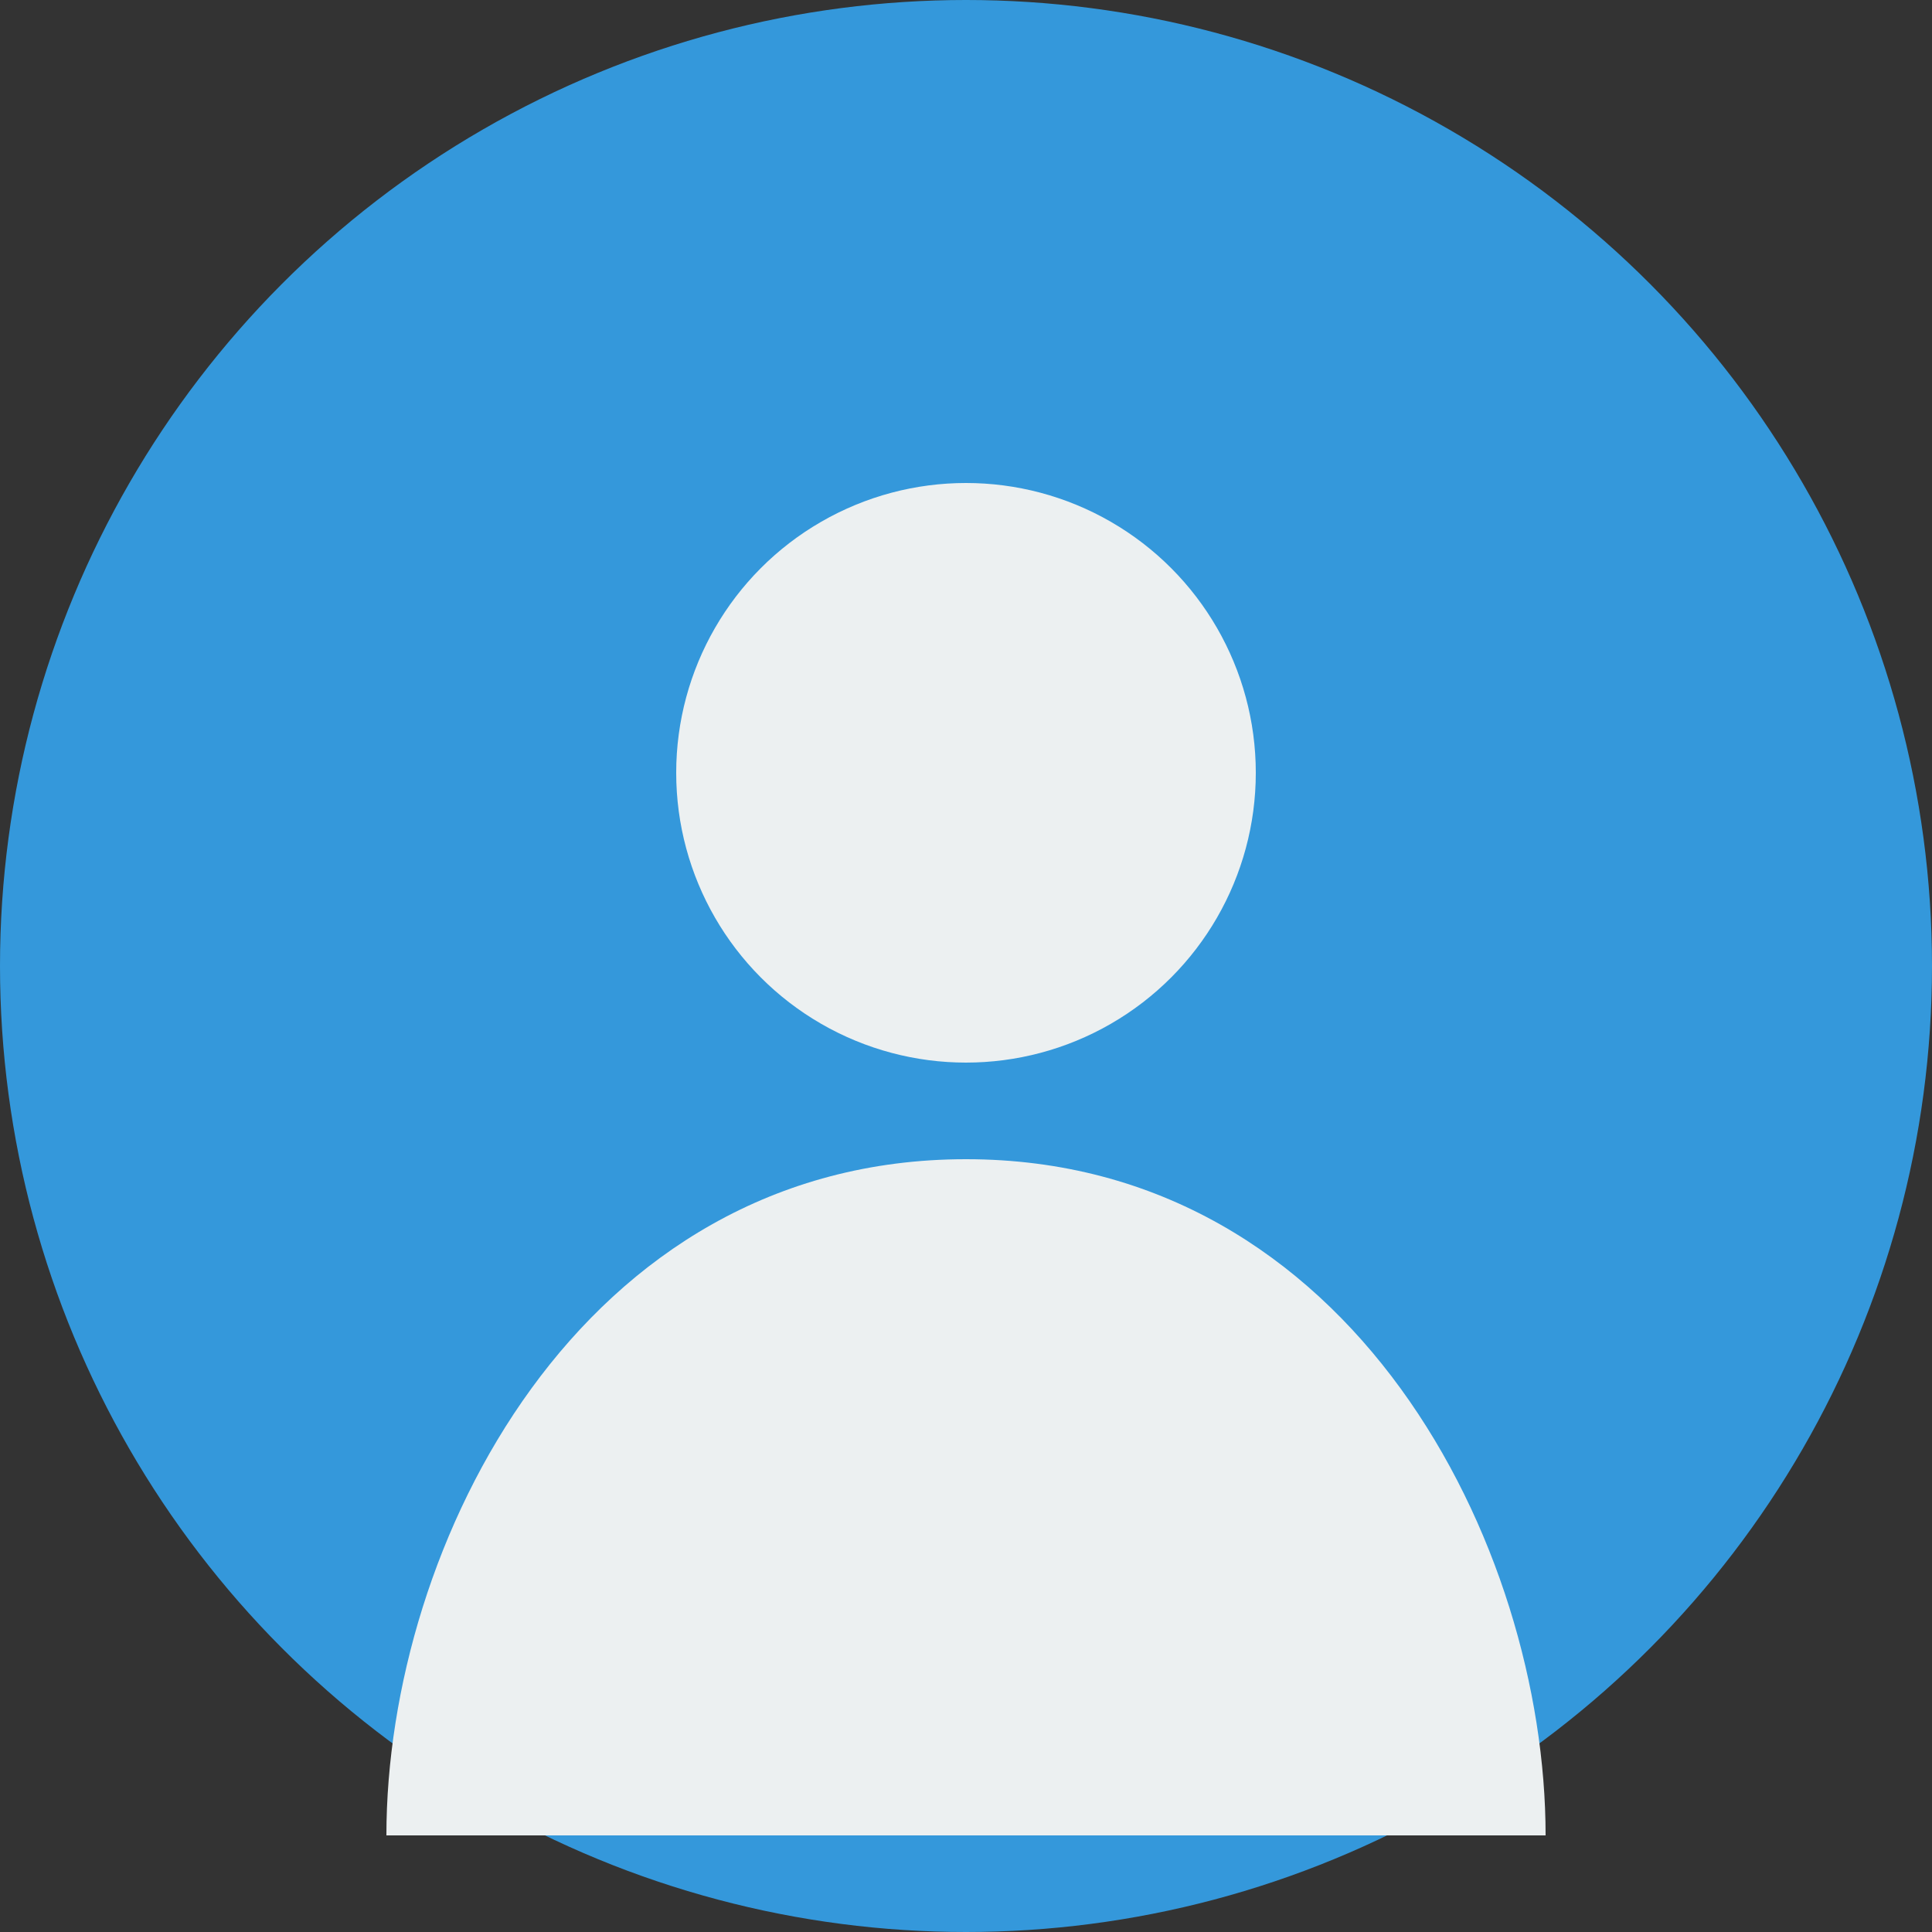 <svg xmlns="http://www.w3.org/2000/svg" viewBox="0 0 100 100" width="100" height="100">
  <rect x="0" y="0" width="100" height="100" fill="#333333" stroke="none"/>
  <circle cx="50" cy="50" r="50" fill="#3498db" />
  <circle cx="50" cy="40" r="15" fill="#ecf0f1" />
  <path d="M50 60 C30 60 20 80 20 95 L80 95 C80 80 70 60 50 60 Z" fill="#ecf0f1" />
</svg> 